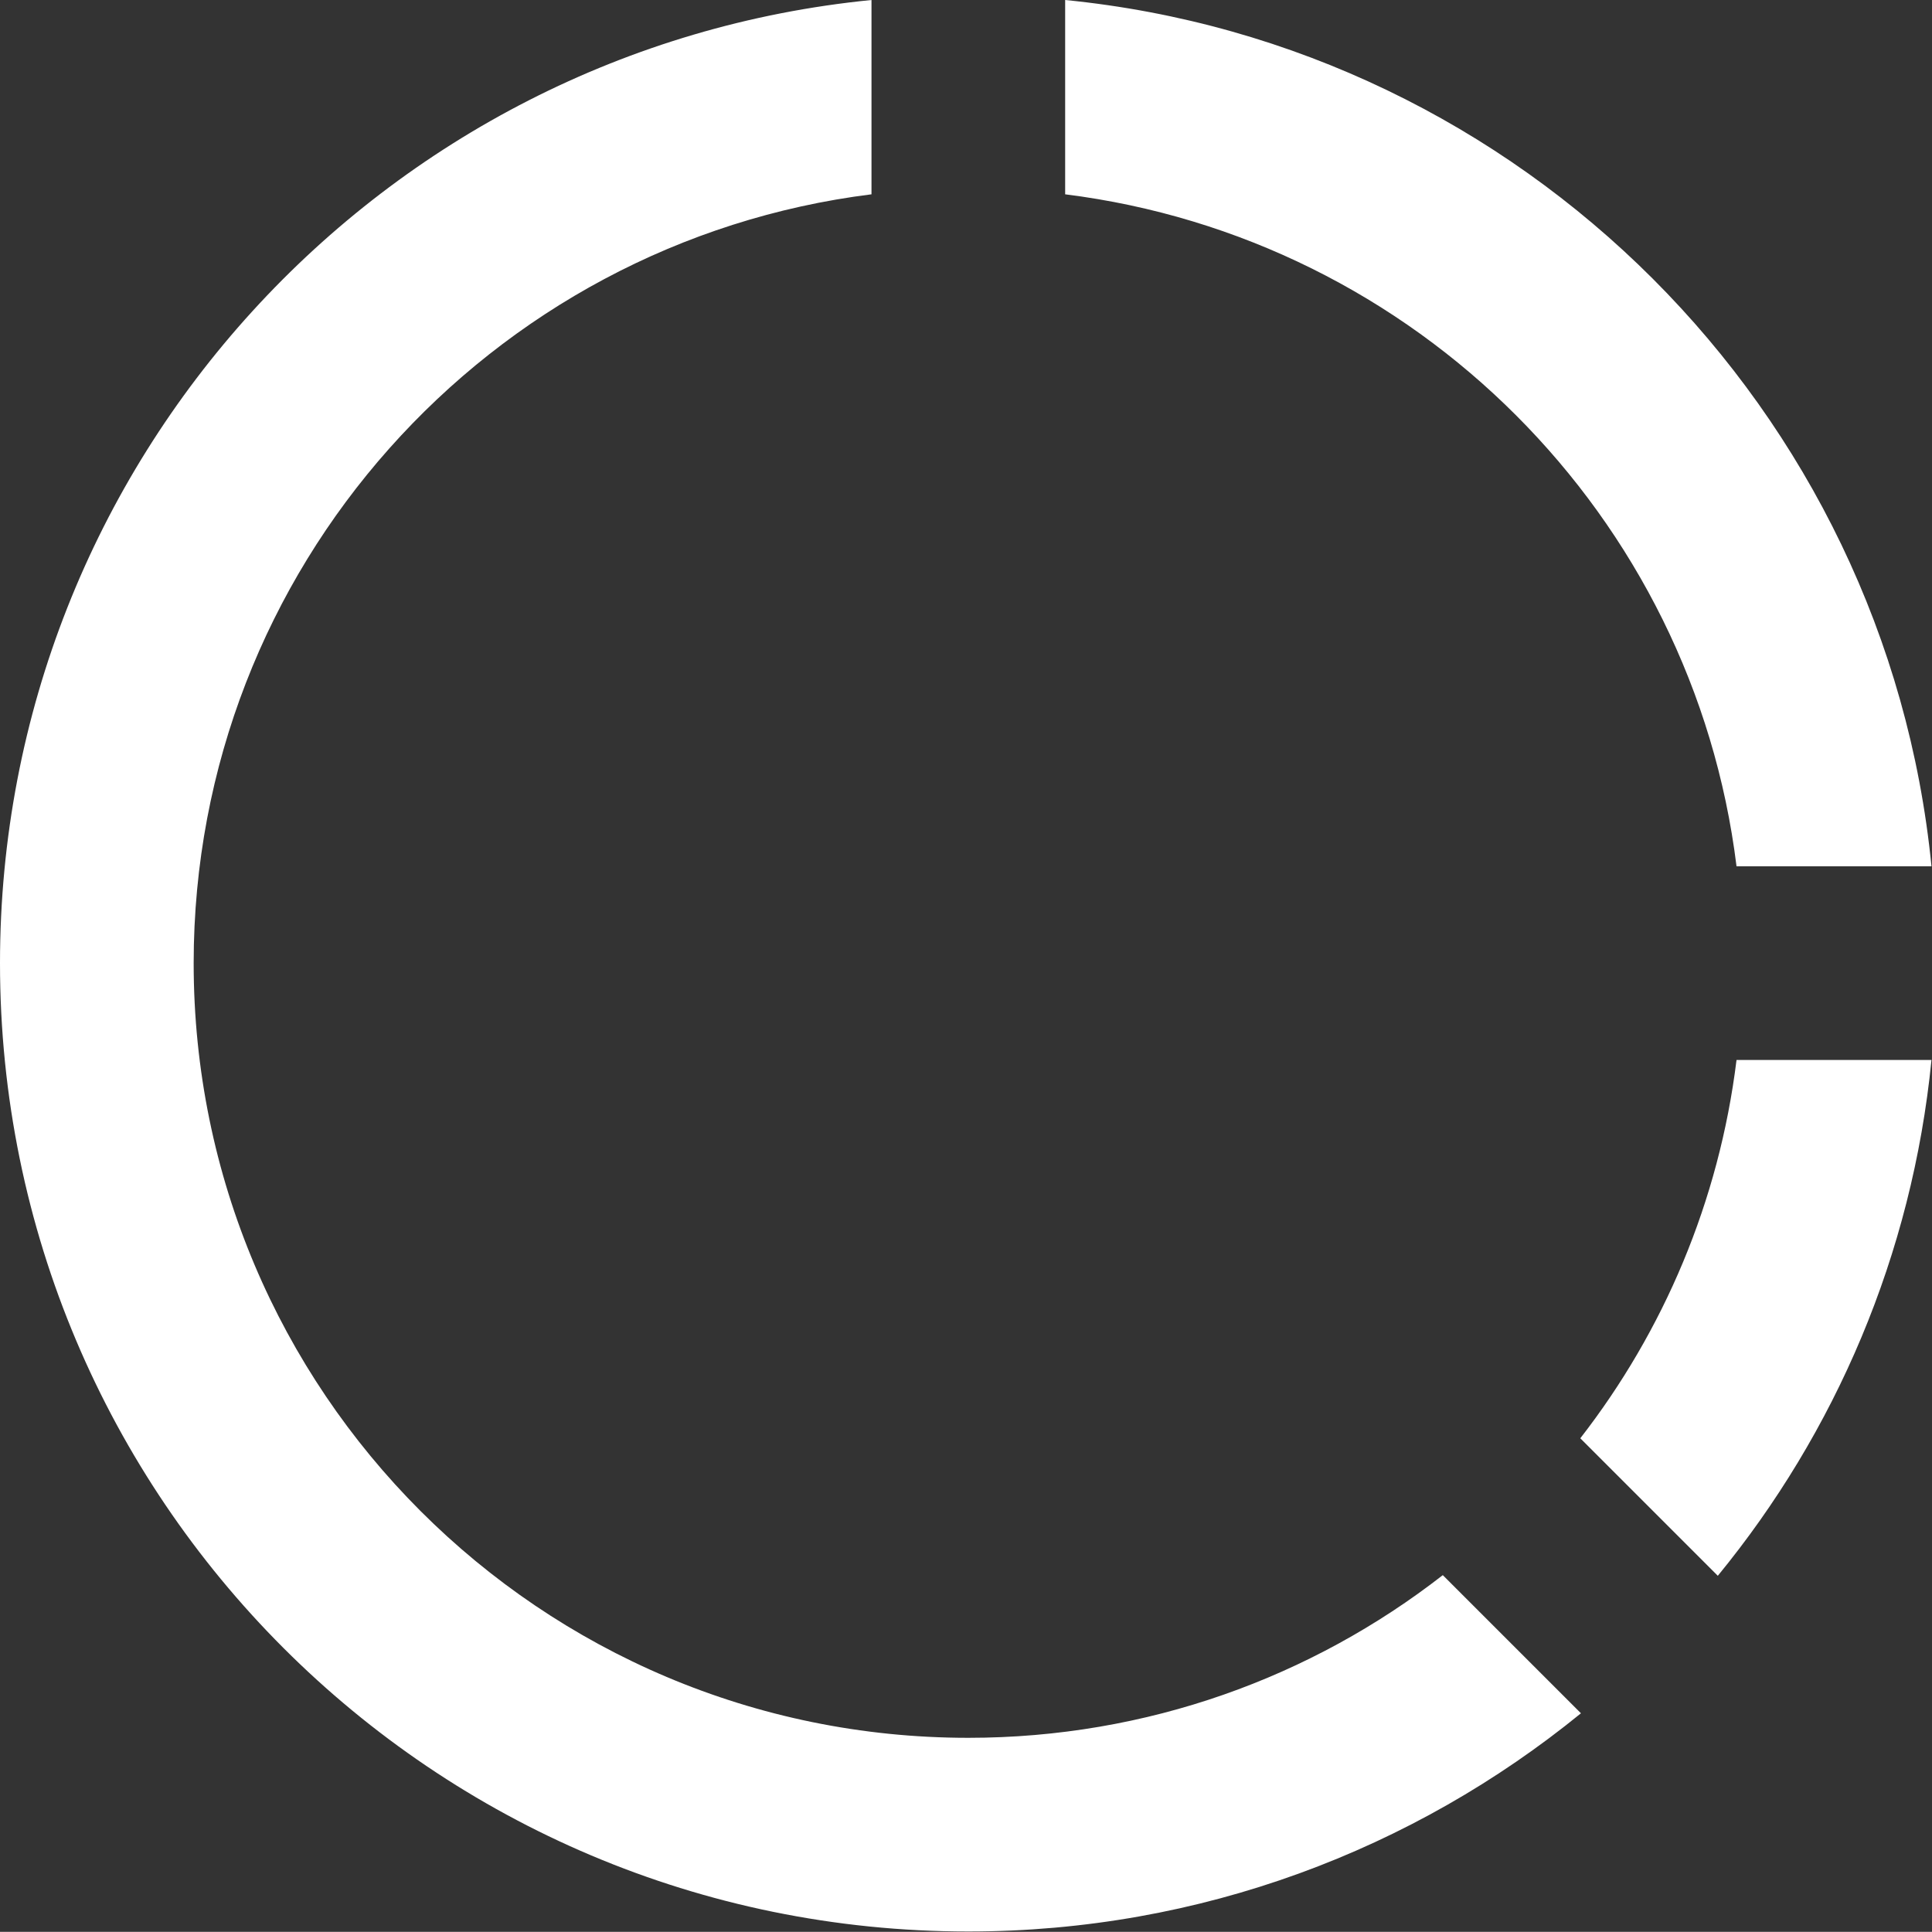 <svg width="29.928" height="29.926" viewBox="0 0 29.928 29.926" fill="none" xmlns="http://www.w3.org/2000/svg" xmlns:xlink="http://www.w3.org/1999/xlink">
    <rect x="0" y="0" width="29.928" height="29.926" fill="#333333" stroke="none"/>
    <defs/>
    <path id="矢量 69" d="M13.5 0L13.5 3.01C7.58 3.75 3 8.8 3 14.92C3 21.55 8.37 26.92 15 26.92C17.77 26.92 20.32 25.98 22.35 24.4L24.49 26.54C21.9 28.65 18.6 29.92 15 29.92C6.71 29.92 0 23.21 0 14.92C0 7.14 5.92 0.75 13.5 0L13.5 0ZM29.92 16.42C29.62 19.44 28.43 22.19 26.61 24.41L24.48 22.28C25.77 20.62 26.63 18.61 26.9 16.42L29.92 16.42L29.92 16.42ZM16.5 0C23.58 0.7 29.22 6.34 29.92 13.42L26.9 13.42C26.23 7.99 21.93 3.69 16.5 3.01L16.5 0L16.5 0Z" fill="#FFFFFF" fill-opacity="1" fill-rule="evenodd"/>
</svg>
